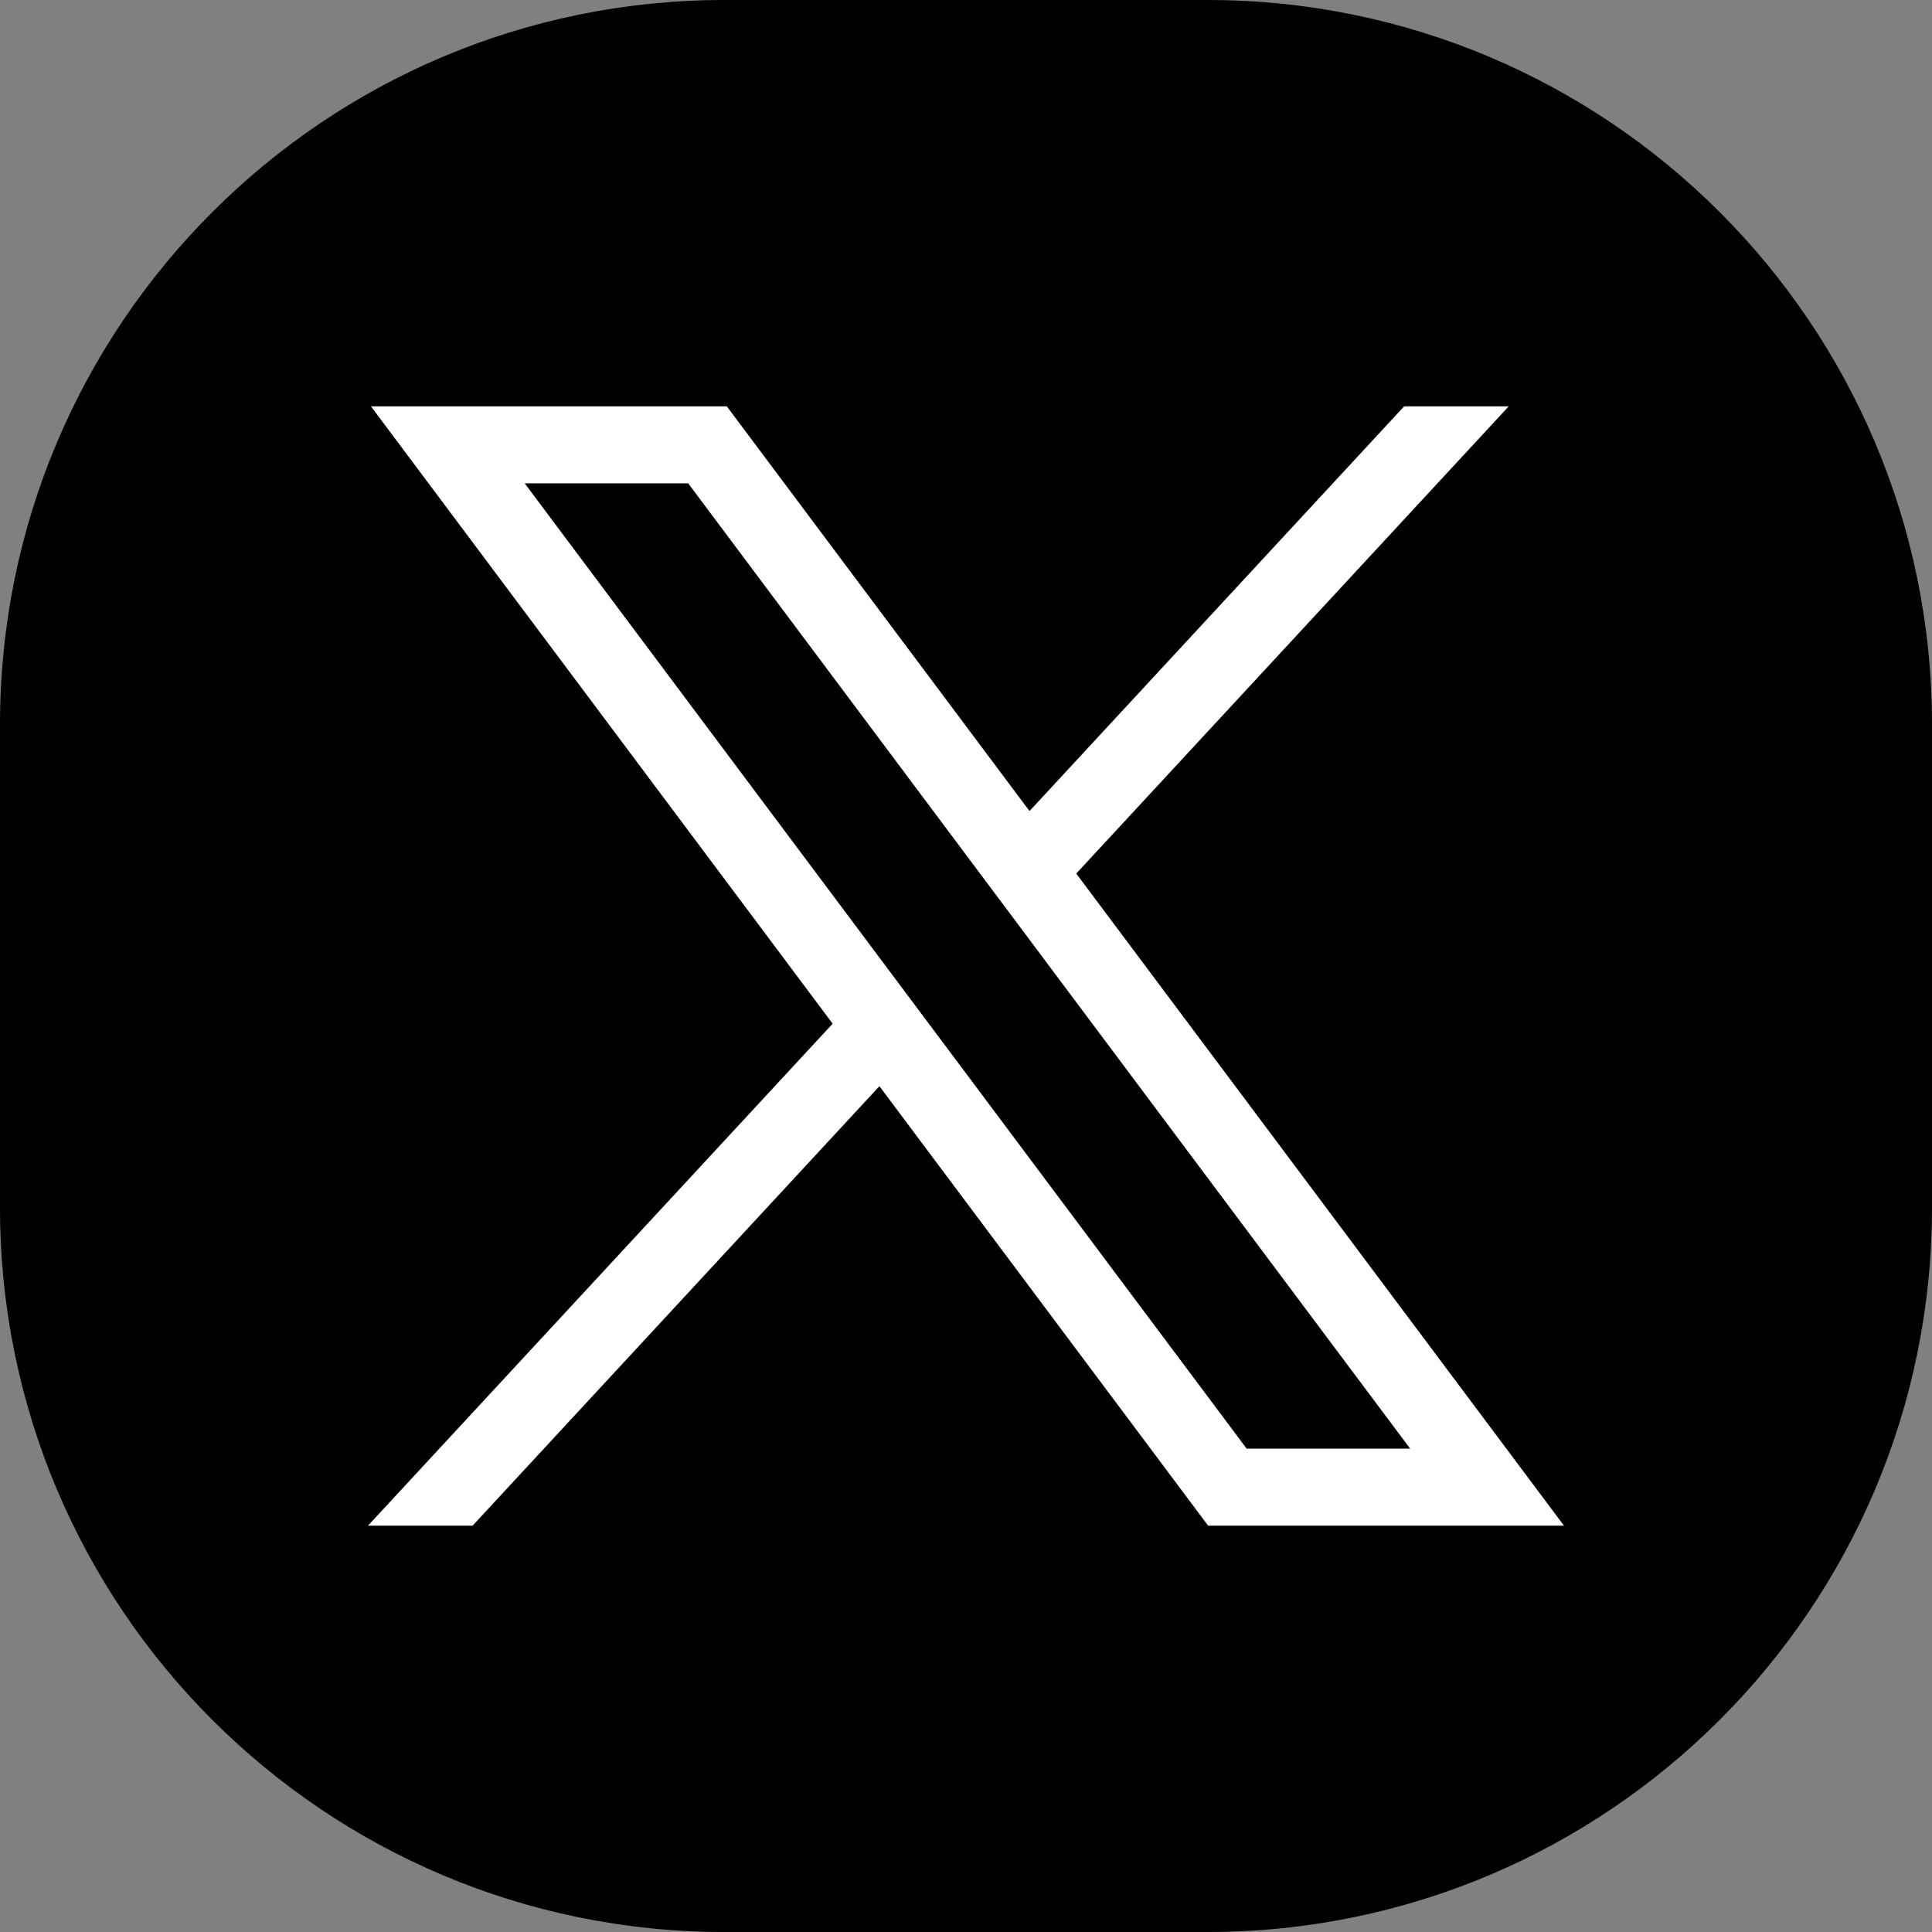 <svg width="64" height="64" viewBox="0 0 64 64" fill="none" xmlns="http://www.w3.org/2000/svg">
<rect x="0" y="0" width="64" height="64" fill="#808080" stroke="none"/>
<g id="X">
<path d="M0 24C0 10.745 10.745 0 24 0H40C53.255 0 64 10.745 64 24V40C64 53.255 53.255 64 40 64H24C10.745 64 0 53.255 0 40V24Z" fill="black"/>
<g id="Group">
<path id="Vector" d="M32 64C49.673 64 64 49.673 64 32C64 14.327 49.673 0 32 0C14.327 0 0 14.327 0 32C0 49.673 14.327 64 32 64Z" fill="black"/>
<g id="layer1">
<path id="path1009" d="M12.288 13.46L27.583 33.911L12.191 50.539H15.656L29.132 35.981L40.02 50.539H51.808L35.652 28.938L49.979 13.46H46.514L34.104 26.867L24.076 13.46H12.288ZM17.382 16.012H22.798L46.713 47.988H41.297L17.382 16.012Z" fill="white"/>
</g>
</g>
</g>
</svg>
